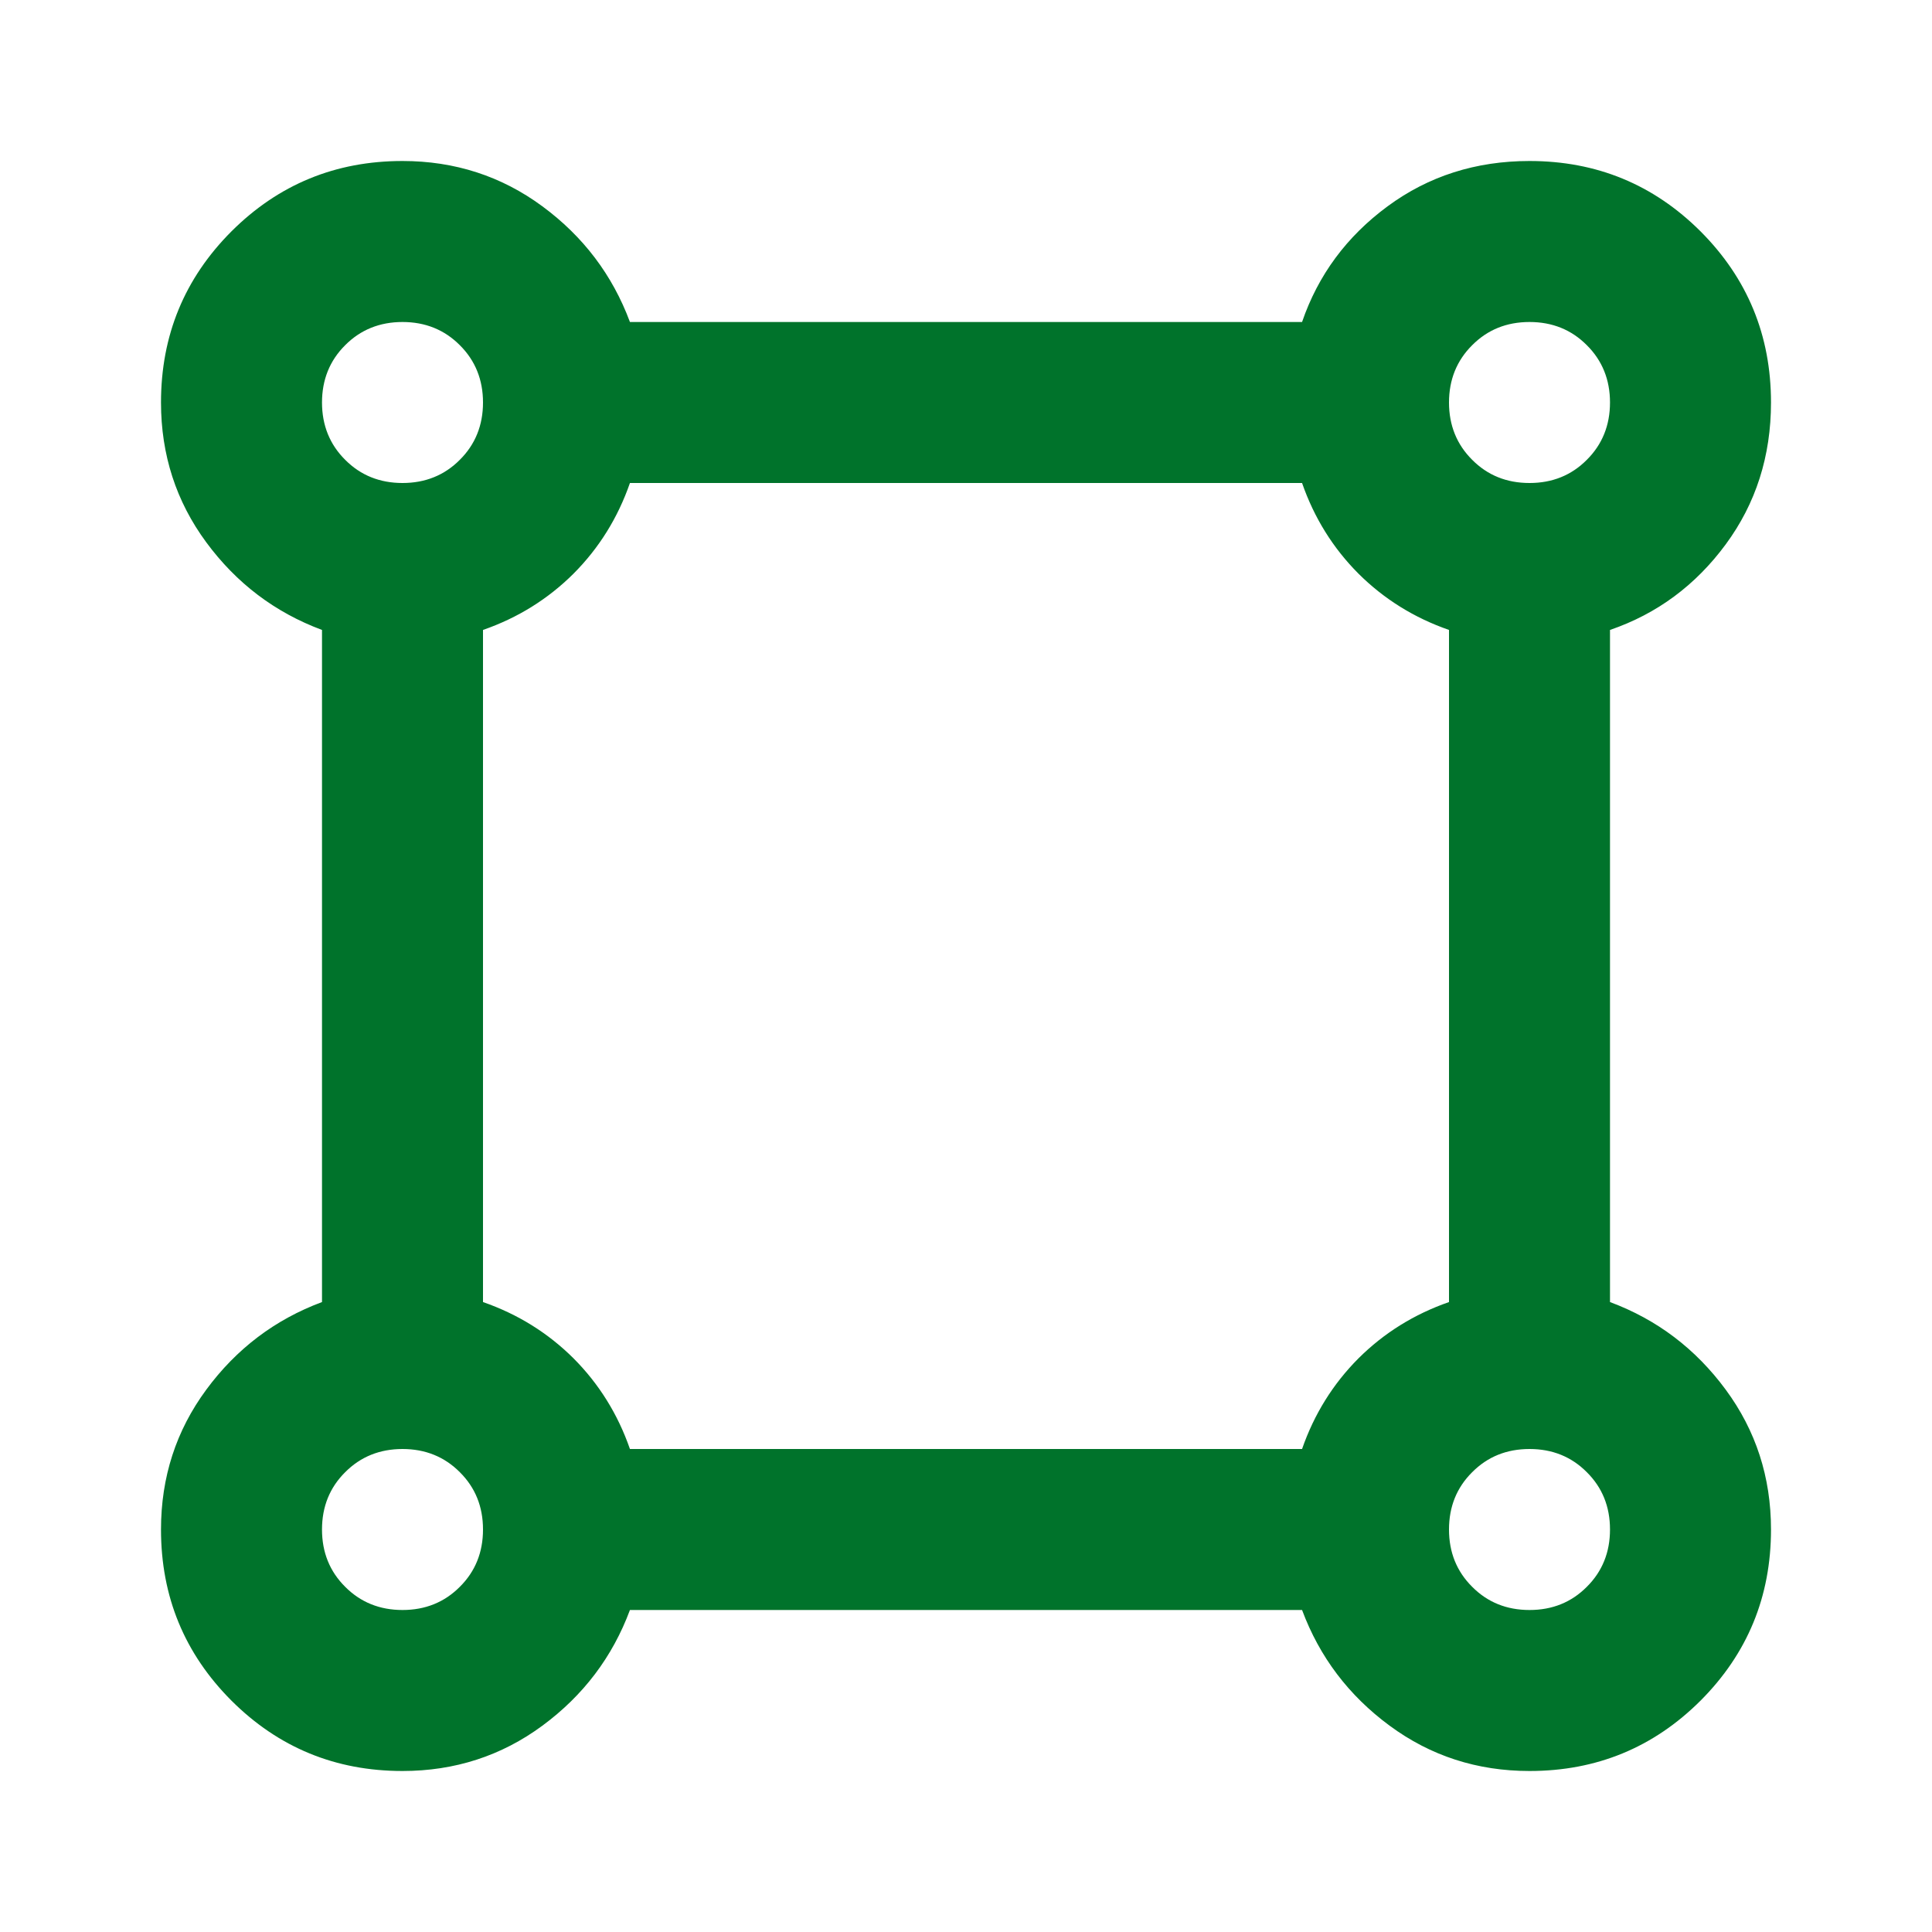 <svg width="18" height="18" viewBox="0 0 18 18" fill="none" xmlns="http://www.w3.org/2000/svg">
<path d="M3.75 16.5C3.125 16.5 2.594 16.281 2.156 15.844C1.719 15.406 1.5 14.875 1.5 14.25C1.5 13.762 1.641 13.328 1.922 12.947C2.203 12.566 2.562 12.294 3 12.131V5.869C2.562 5.706 2.203 5.434 1.922 5.053C1.641 4.672 1.5 4.237 1.5 3.75C1.5 3.125 1.719 2.594 2.156 2.156C2.594 1.719 3.125 1.5 3.75 1.5C4.237 1.5 4.672 1.641 5.053 1.922C5.434 2.203 5.706 2.562 5.869 3H12.131C12.281 2.562 12.547 2.203 12.928 1.922C13.309 1.641 13.75 1.5 14.25 1.5C14.875 1.5 15.406 1.719 15.844 2.156C16.281 2.594 16.5 3.125 16.5 3.75C16.5 4.25 16.359 4.691 16.078 5.072C15.797 5.453 15.438 5.719 15 5.869V12.131C15.438 12.294 15.797 12.566 16.078 12.947C16.359 13.328 16.5 13.762 16.5 14.25C16.5 14.875 16.281 15.406 15.844 15.844C15.406 16.281 14.875 16.5 14.25 16.5C13.762 16.5 13.328 16.359 12.947 16.078C12.566 15.797 12.294 15.438 12.131 15H5.869C5.706 15.438 5.434 15.797 5.053 16.078C4.672 16.359 4.237 16.5 3.75 16.5ZM3.75 4.5C3.962 4.5 4.141 4.428 4.284 4.284C4.428 4.141 4.5 3.962 4.5 3.75C4.5 3.538 4.428 3.359 4.284 3.216C4.141 3.072 3.962 3 3.75 3C3.538 3 3.359 3.072 3.216 3.216C3.072 3.359 3 3.538 3 3.75C3 3.962 3.072 4.141 3.216 4.284C3.359 4.428 3.538 4.5 3.75 4.5ZM14.25 4.5C14.463 4.5 14.641 4.428 14.784 4.284C14.928 4.141 15 3.962 15 3.75C15 3.538 14.928 3.359 14.784 3.216C14.641 3.072 14.463 3 14.25 3C14.037 3 13.859 3.072 13.716 3.216C13.572 3.359 13.5 3.538 13.5 3.75C13.5 3.962 13.572 4.141 13.716 4.284C13.859 4.428 14.037 4.5 14.25 4.5ZM5.869 13.5H12.131C12.244 13.175 12.419 12.894 12.656 12.656C12.894 12.419 13.175 12.244 13.5 12.131V5.869C13.175 5.756 12.894 5.581 12.656 5.344C12.419 5.106 12.244 4.825 12.131 4.5H5.869C5.756 4.825 5.581 5.106 5.344 5.344C5.106 5.581 4.825 5.756 4.5 5.869V12.131C4.825 12.244 5.106 12.419 5.344 12.656C5.581 12.894 5.756 13.175 5.869 13.5ZM14.25 15C14.463 15 14.641 14.928 14.784 14.784C14.928 14.641 15 14.463 15 14.25C15 14.037 14.928 13.859 14.784 13.716C14.641 13.572 14.463 13.5 14.25 13.5C14.037 13.5 13.859 13.572 13.716 13.716C13.572 13.859 13.5 14.037 13.5 14.25C13.5 14.463 13.572 14.641 13.716 14.784C13.859 14.928 14.037 15 14.25 15ZM3.75 15C3.962 15 4.141 14.928 4.284 14.784C4.428 14.641 4.5 14.463 4.5 14.25C4.5 14.037 4.428 13.859 4.284 13.716C4.141 13.572 3.962 13.5 3.75 13.5C3.538 13.5 3.359 13.572 3.216 13.716C3.072 13.859 3 14.037 3 14.25C3 14.463 3.072 14.641 3.216 14.784C3.359 14.928 3.538 15 3.75 15Z" fill="#00732B"/>
</svg>
